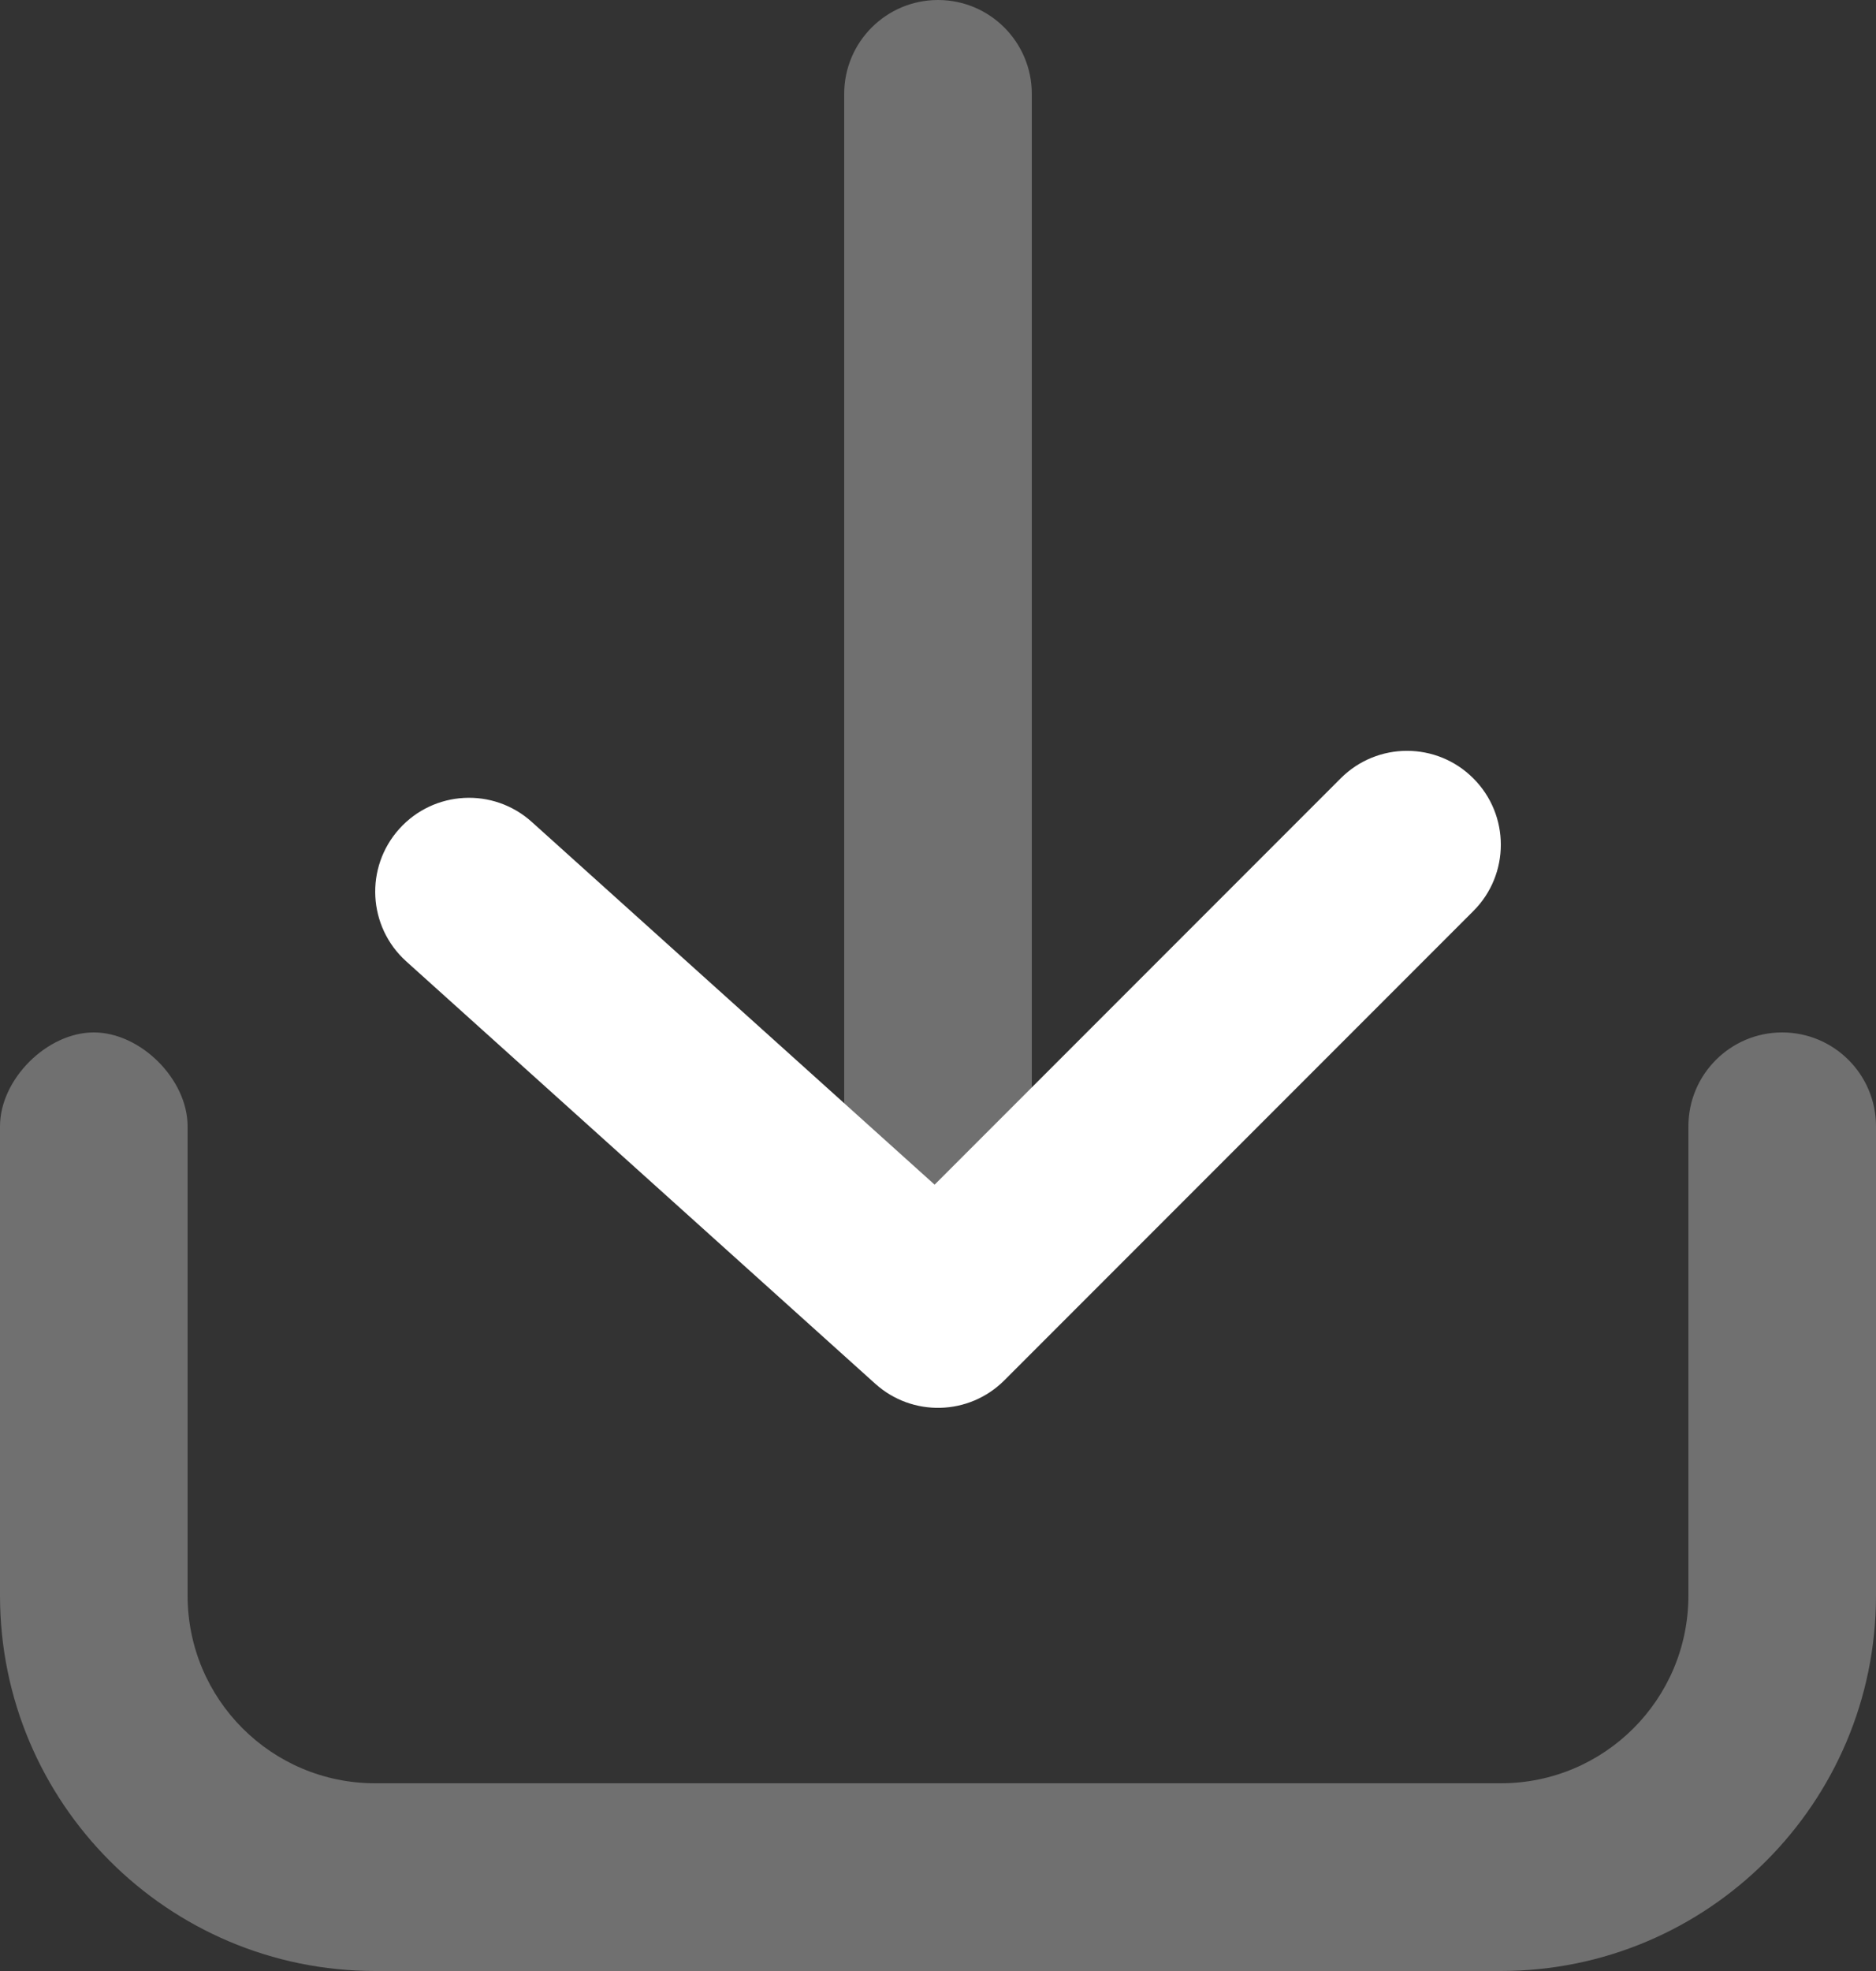 <svg width="20" height="21" viewBox="0 0 20 21" fill="none" xmlns="http://www.w3.org/2000/svg">
<rect x="0" y="0" width="20" height="21" fill="#333333" stroke="none"/>
<path opacity="0.3" d="M0 12C0 11.5 0.5 11 1 11C1.5 11 2 11.5 2 12C2 12.333 2 14 2 17C2 18.105 2.895 19 4 19H16C17.105 19 18 18.105 18 17V12C18 11.448 18.448 11 19 11C19.552 11 20 11.448 20 12V17C20 19.209 18.209 21 16 21H4C1.791 21 0 19.209 0 17C0 14 0 12.333 0 12Z" fill="white"/>
<path opacity="0.3" d="M9 13C9 13.552 9.448 14 10 14C10.552 14 11 13.552 11 13L11 1C11 0.448 10.552 0 10 0C9.448 0 9 0.448 9 1L9 13Z" fill="white"/>
<path d="M14.293 8.293C14.683 7.902 15.317 7.902 15.707 8.293C16.098 8.683 16.098 9.317 15.707 9.707L10.707 14.707C10.331 15.083 9.726 15.099 9.331 14.743L4.331 10.243C3.921 9.874 3.887 9.242 4.257 8.831C4.626 8.421 5.258 8.387 5.669 8.757L9.964 12.622L14.293 8.293Z" fill="white"/>
</svg>
